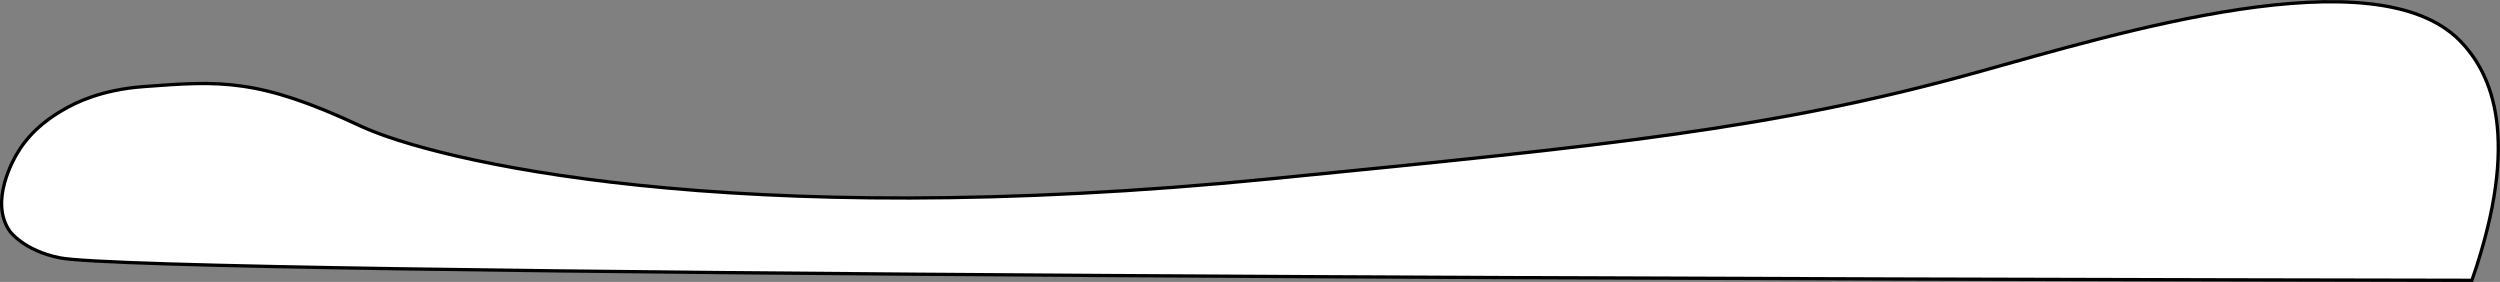 <svg xmlns="http://www.w3.org/2000/svg" viewBox="0 0 756.5 85.31"><rect x="0" y="0" width="756.5" height="85.31" fill="#808080" stroke="none"/><defs><style>.cls-1{fill:#fff;stroke:#000;stroke-miterlimit:10;}</style></defs><g id="Ebene_2" data-name="Ebene 2"><g id="Ebene_1-2" data-name="Ebene 1"><path class="cls-1" d="M18,78c27.19,5.5,578.24,6.58,730,6.82,15-43.17,6-62.7-3.69-72.56-25.7-26-102.9-2.38-146.31,9.69C536.5,39.06,485.92,44.07,384.76,54.09,220.18,70.39,131,48.38,109.14,38.16,78.07,23.6,66.52,24.47,43.41,26.21c-12.65.95-20.46,4.78-24.22,7-2.82,1.64-9.38,5.55-13.84,12.94C4.29,47.87-3.39,61,3,70,3,70,7.15,75.79,18,78Z"/></g></g></svg>